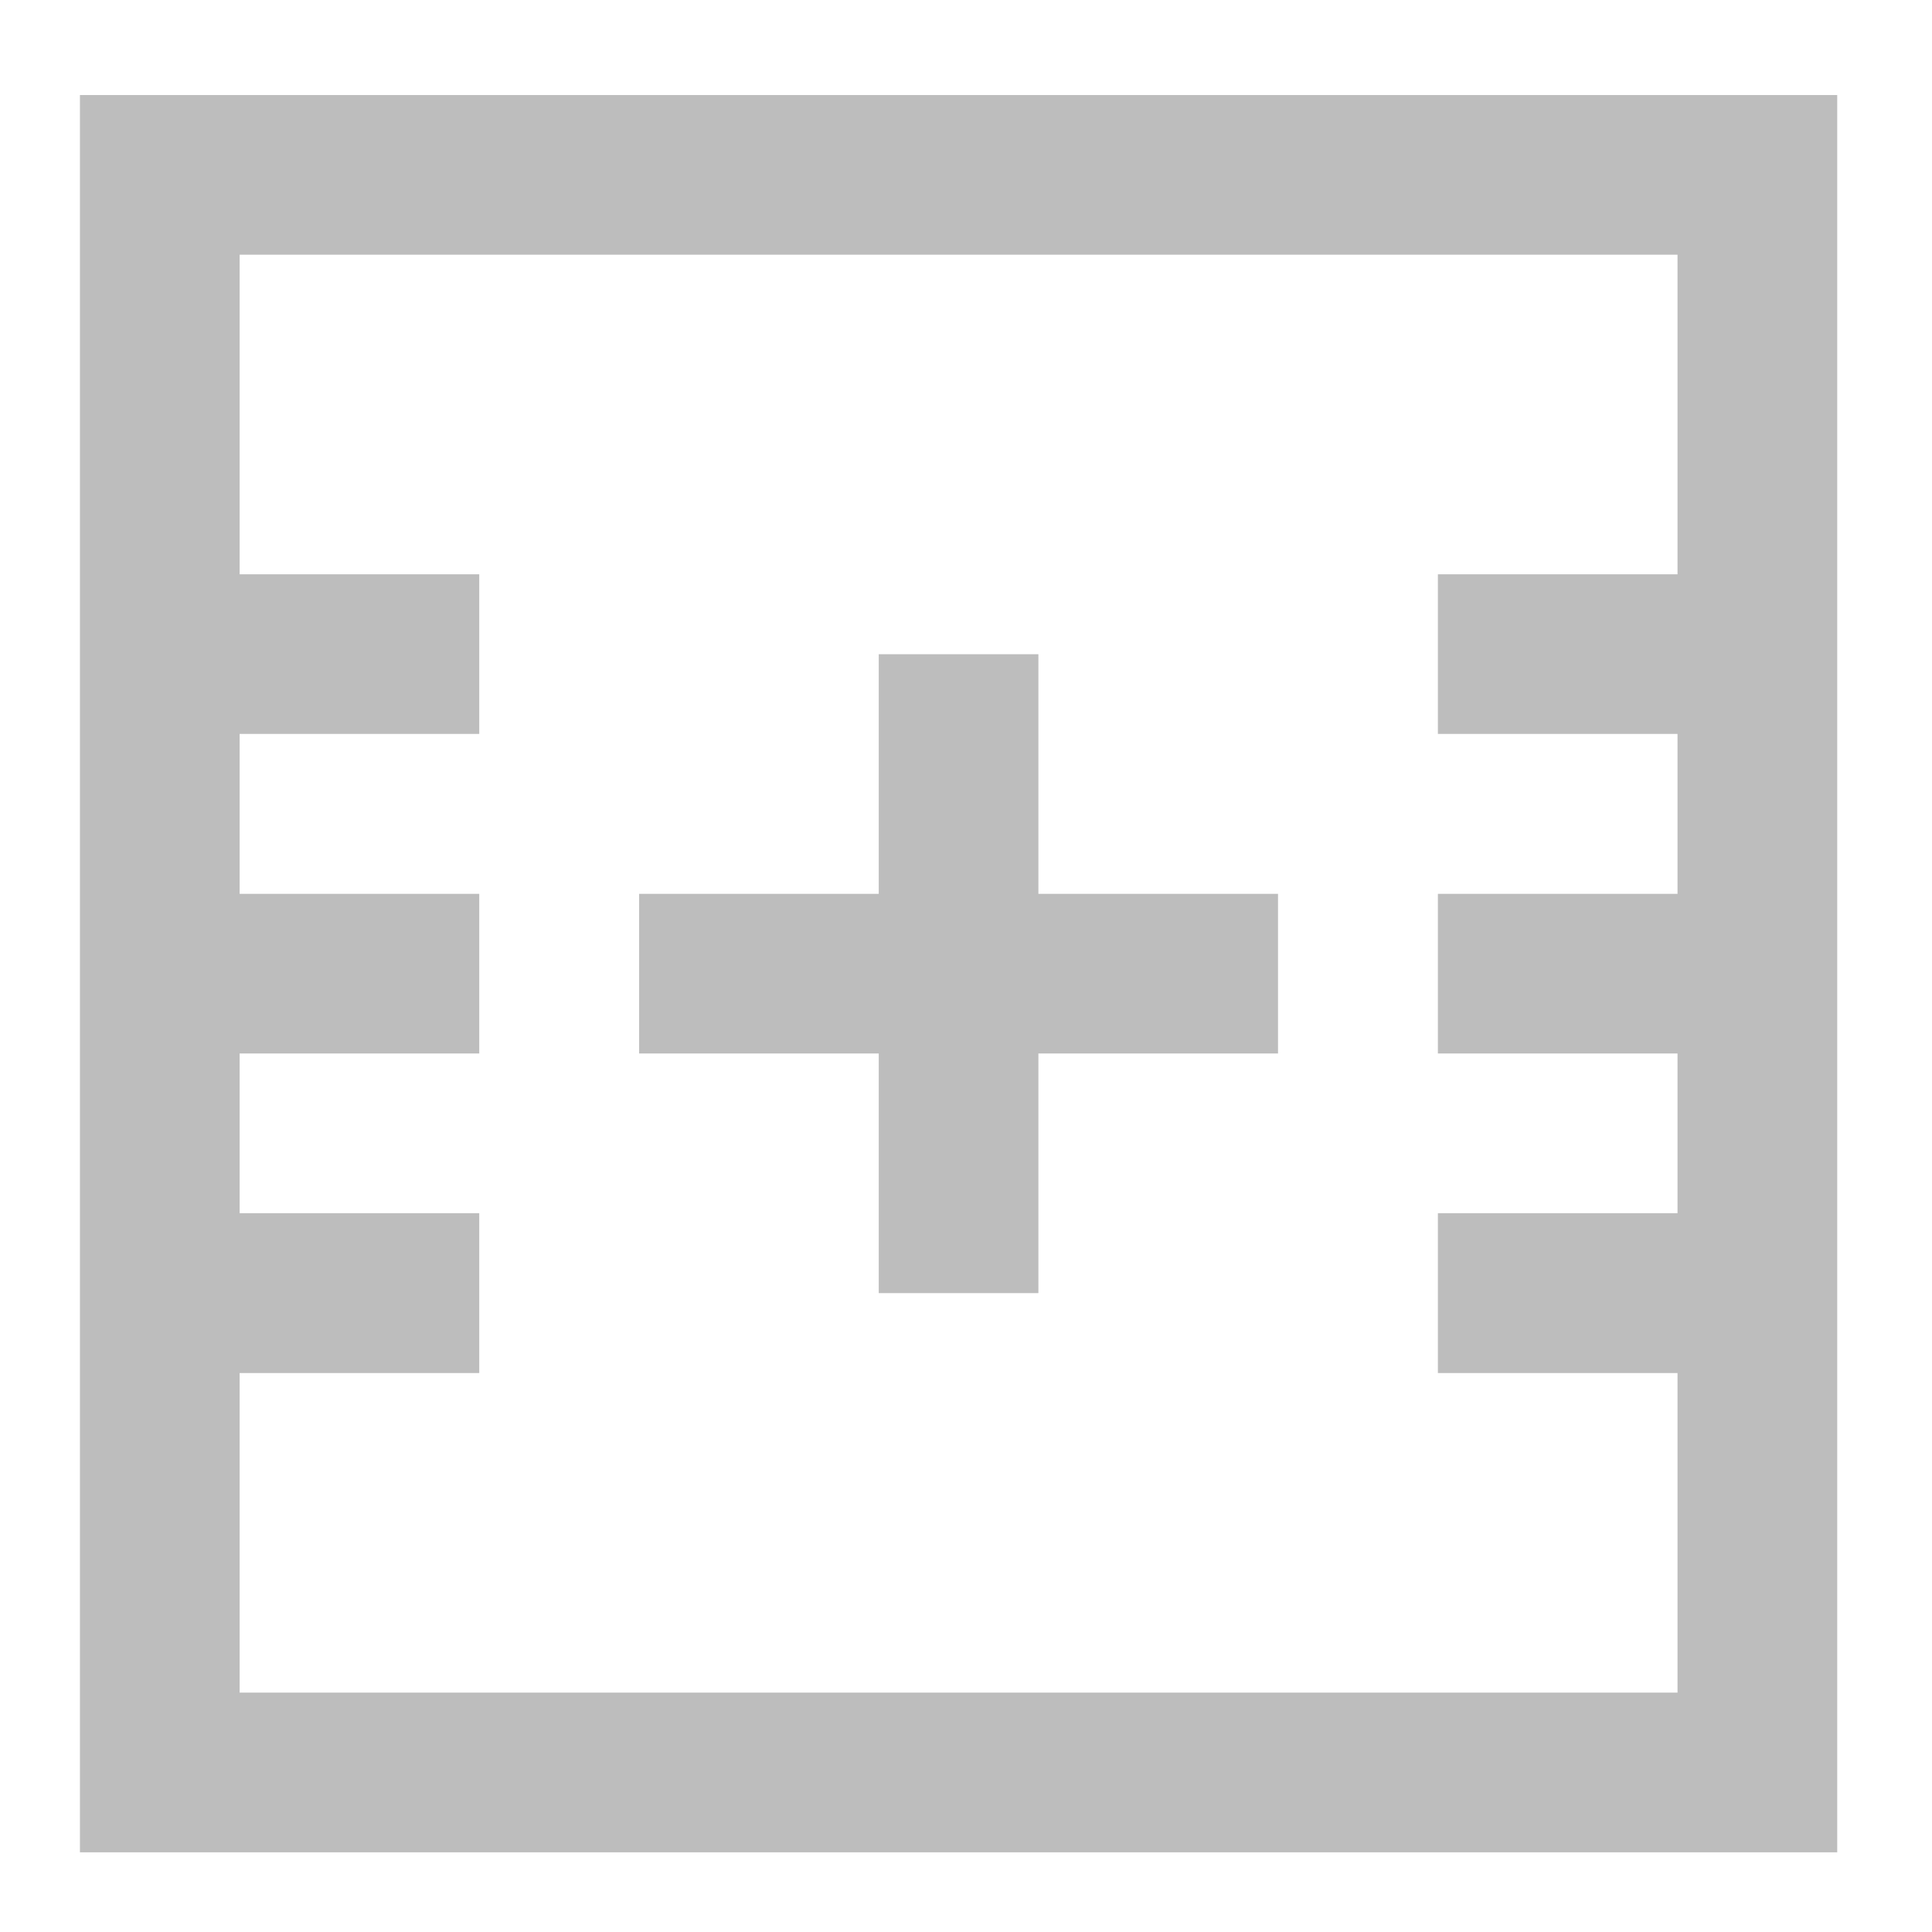 <?xml version="1.0" encoding="UTF-8"?>
<svg xmlns="http://www.w3.org/2000/svg" xmlns:xlink="http://www.w3.org/1999/xlink" width="32pt" height="32pt" viewBox="0 0 32 32" version="1.1">
<g id="surface1">
<path style=" stroke:none;fill-rule:nonzero;fill:rgb(74.118%,74.118%,74.118%);fill-opacity:1;" d="M 1.324 1.574 L 1.324 30.68 L 30.43 30.68 L 30.43 1.574 Z M 3.969 4.219 L 27.785 4.219 L 27.785 9.512 L 23.816 9.512 L 23.816 12.156 L 27.785 12.156 L 27.785 14.805 L 23.816 14.805 L 23.816 17.449 L 27.785 17.449 L 27.785 20.094 L 23.816 20.094 L 23.816 22.742 L 27.785 22.742 L 27.785 28.035 L 3.969 28.035 L 3.969 22.742 L 7.938 22.742 L 7.938 20.094 L 3.969 20.094 L 3.969 17.449 L 7.938 17.449 L 7.938 14.805 L 3.969 14.805 L 3.969 12.156 L 7.938 12.156 L 7.938 9.512 L 3.969 9.512 Z M 3.969 4.219 "/>
<path style=" stroke:none;fill-rule:nonzero;fill:rgb(74.118%,74.118%,74.118%);fill-opacity:1;" d="M 14.555 10.836 L 14.555 14.805 L 10.586 14.805 L 10.586 17.449 L 14.555 17.449 L 14.555 21.418 L 17.199 21.418 L 17.199 17.449 L 21.168 17.449 L 21.168 14.805 L 17.199 14.805 L 17.199 10.836 Z M 14.555 10.836 "/>
</g>
</svg>
